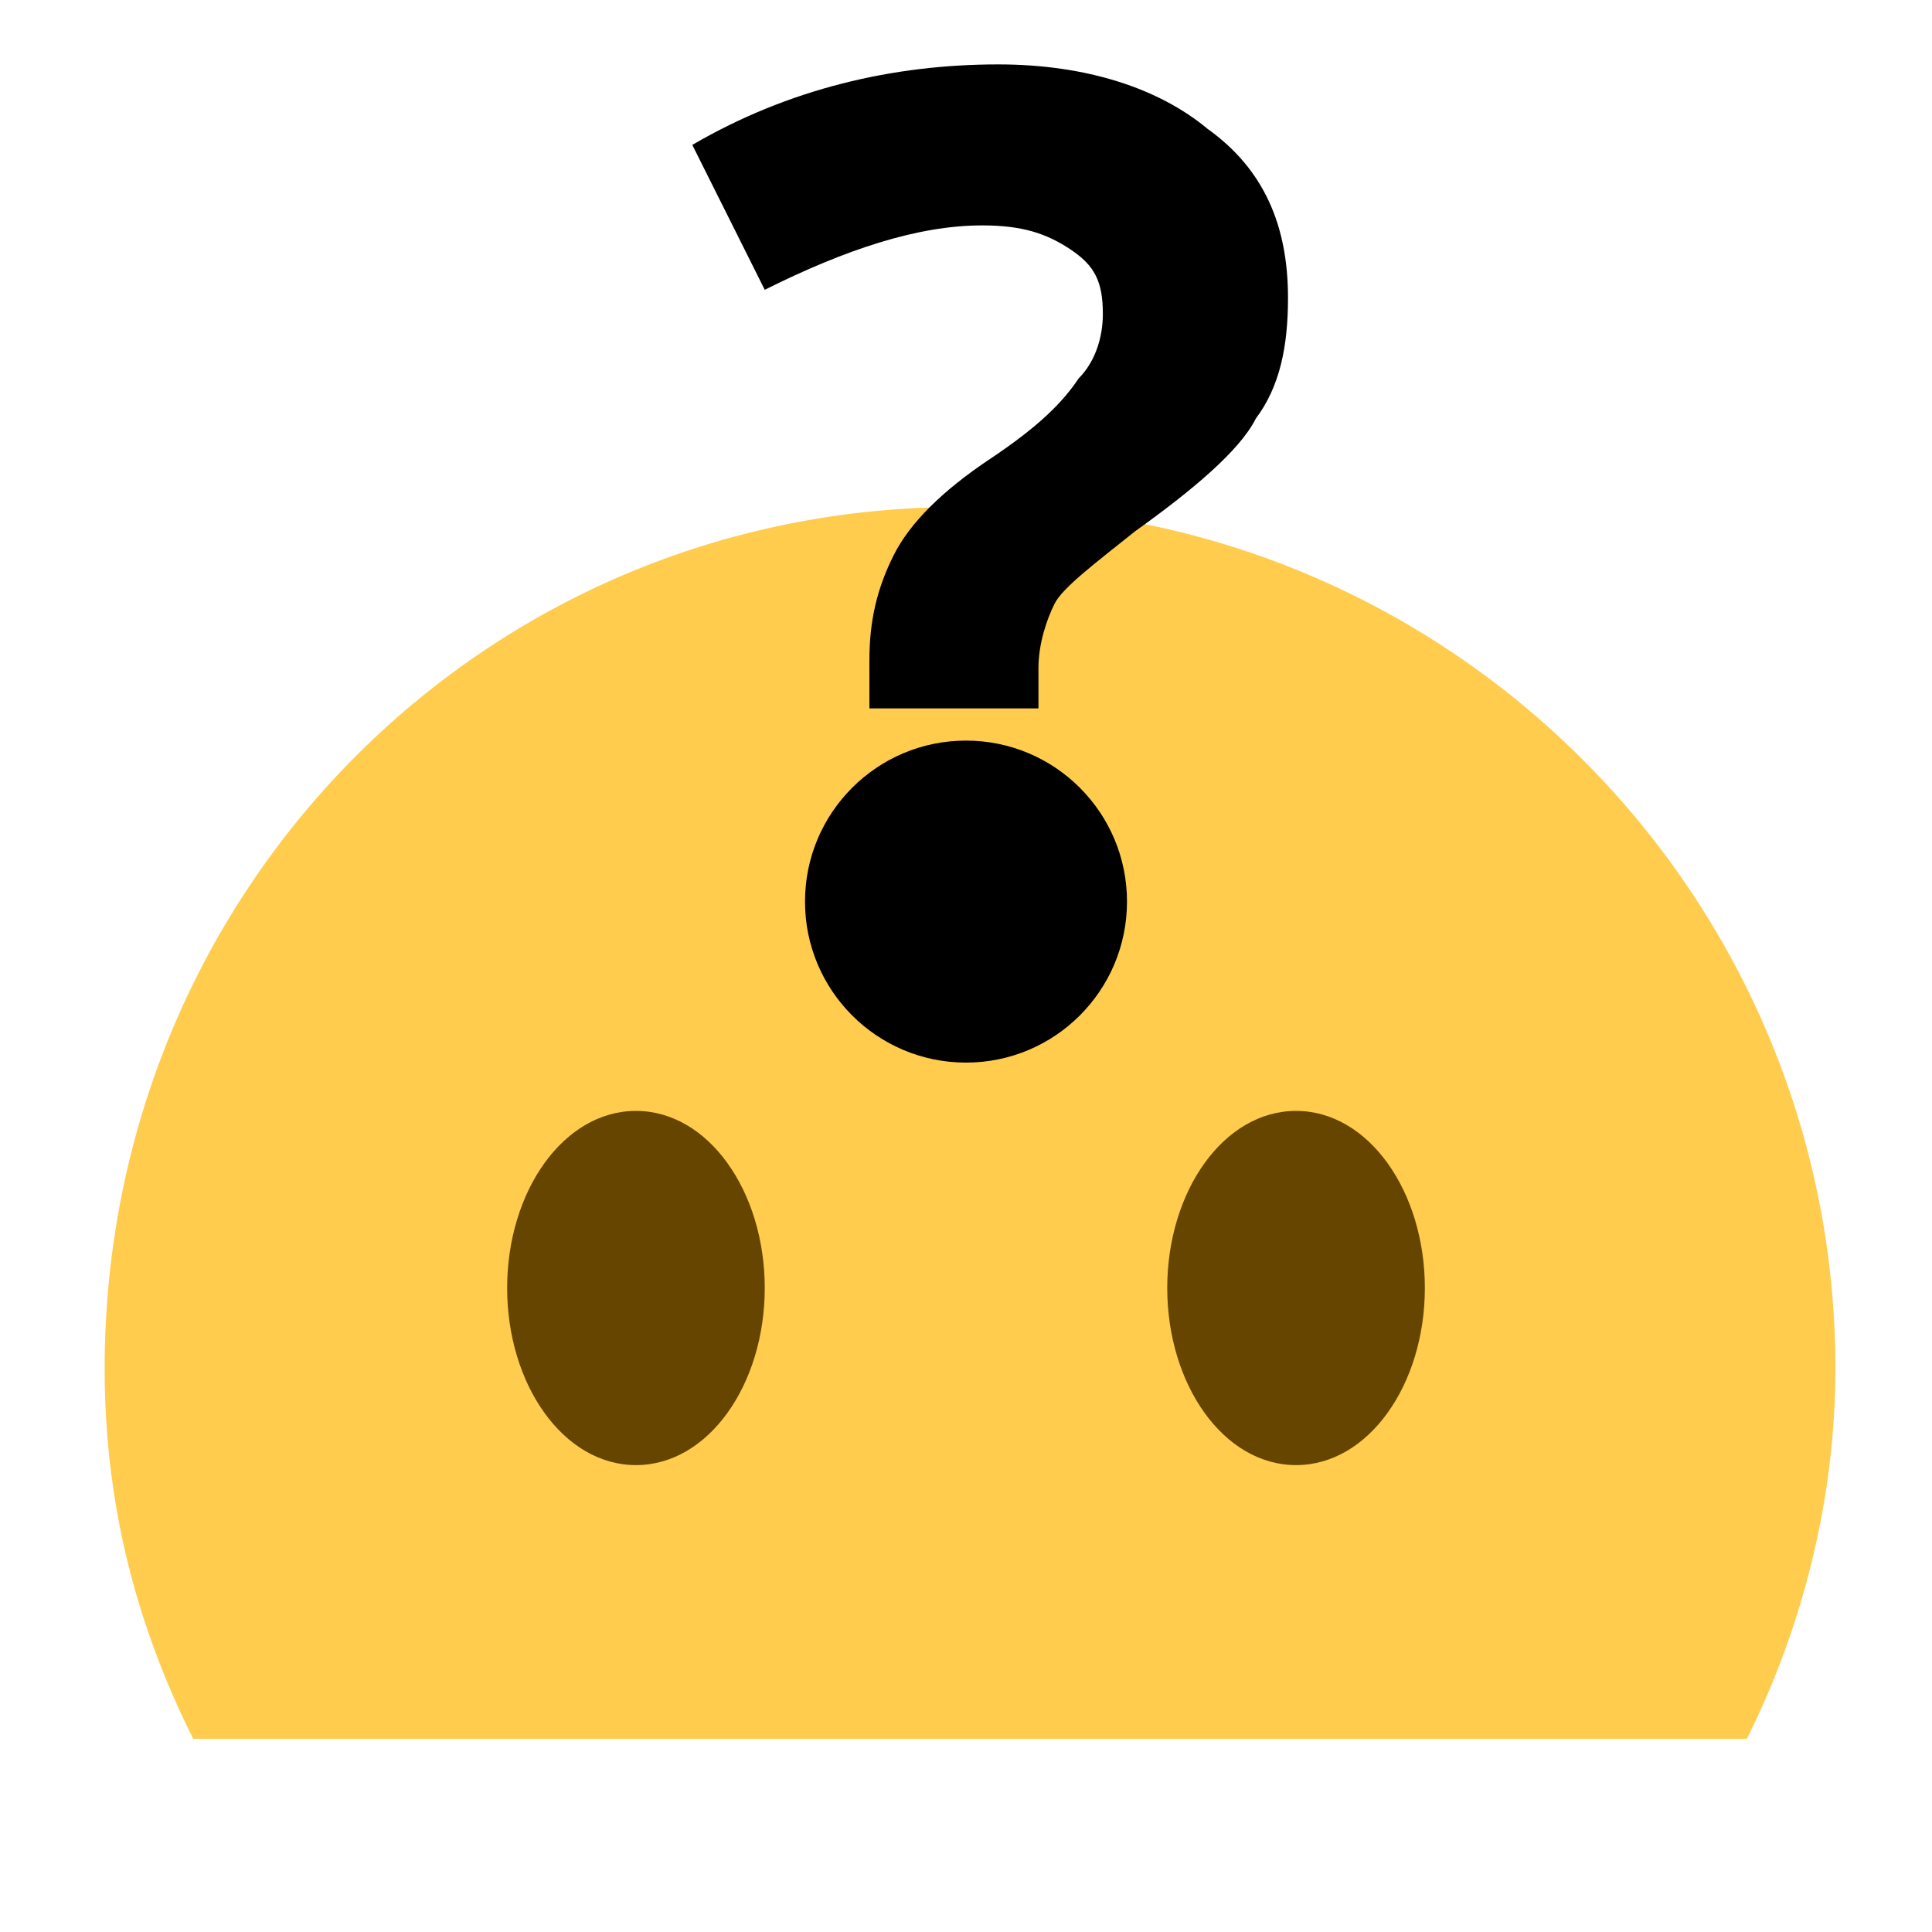 <?xml version="1.0" encoding="utf-8"?>
<!-- Generator: Adobe Illustrator 18.1.1, SVG Export Plug-In . SVG Version: 6.00 Build 0)  -->
<svg version="1.1" id="svg2" xmlns:svg="http://www.w3.org/2000/svg"
	 xmlns="http://www.w3.org/2000/svg" xmlns:xlink="http://www.w3.org/1999/xlink" x="0px" y="0px" viewBox="0 0 30 30"
	 enable-background="new 0 0 30 30" xml:space="preserve">
<g id="g12" transform="matrix(1.25,0,0,-1.25,0,47.5)">
	<g id="g14">
		<g>
			<defs>
				<rect id="SVGID_1_" x="-3" y="11" width="30" height="30"/>
			</defs>
			<clipPath id="SVGID_2_">
				<use xlink:href="#SVGID_1_"  overflow="visible"/>
			</clipPath>
			<g id="g16" clip-path="url(#SVGID_2_)">
				<path fill="#FFCC4D" d="M21.7,16.4c0.7,1.4,1.1,3,1.1,4.6c0,5.9-4.8,10.7-10.7,10.7C6.1,31.8,1.3,27,1.3,21
					c0-1.7,0.4-3.2,1.1-4.6H21.7z"/>
				<g id="g26" transform="translate(15,21.5)">
					<path id="path28" fill="#664500" d="M-5.5,0.5c0-1.2-0.7-2.2-1.6-2.2s-1.6,1-1.6,2.2c0,1.2,0.7,2.2,1.6,2.2S-5.5,1.7-5.5,0.5"
						/>
				</g>
				<g id="g30" transform="translate(28,21.5)">
					<path id="path32" fill="#664500" d="M-10.3,0.5c0-1.2-0.7-2.2-1.6-2.2s-1.6,1-1.6,2.2c0,1.2,0.7,2.2,1.6,2.2
						S-10.3,1.7-10.3,0.5"/>
				</g>
				<circle cx="12" cy="26.8" r="2"/>
				<path d="M15,36.4c-0.6,0.5-1.5,0.8-2.6,0.8c-1.3,0-2.6-0.3-3.8-1l0.9-1.8c1,0.5,1.9,0.8,2.7,0.8c0.5,0,0.8-0.1,1.1-0.3
					c0.3-0.2,0.4-0.4,0.4-0.8c0-0.3-0.1-0.6-0.3-0.8c-0.2-0.3-0.5-0.6-1.1-1c-0.6-0.4-1-0.8-1.2-1.2c-0.2-0.4-0.3-0.8-0.3-1.3v-0.6
					h2.1v0.5c0,0.3,0.1,0.6,0.2,0.8c0.1,0.2,0.5,0.5,1,0.9c0.7,0.5,1.3,1,1.5,1.4c0.3,0.4,0.4,0.9,0.4,1.5
					C16,35.2,15.7,35.9,15,36.4z"/>
			</g>
		</g>
	</g>
</g>
</svg>
